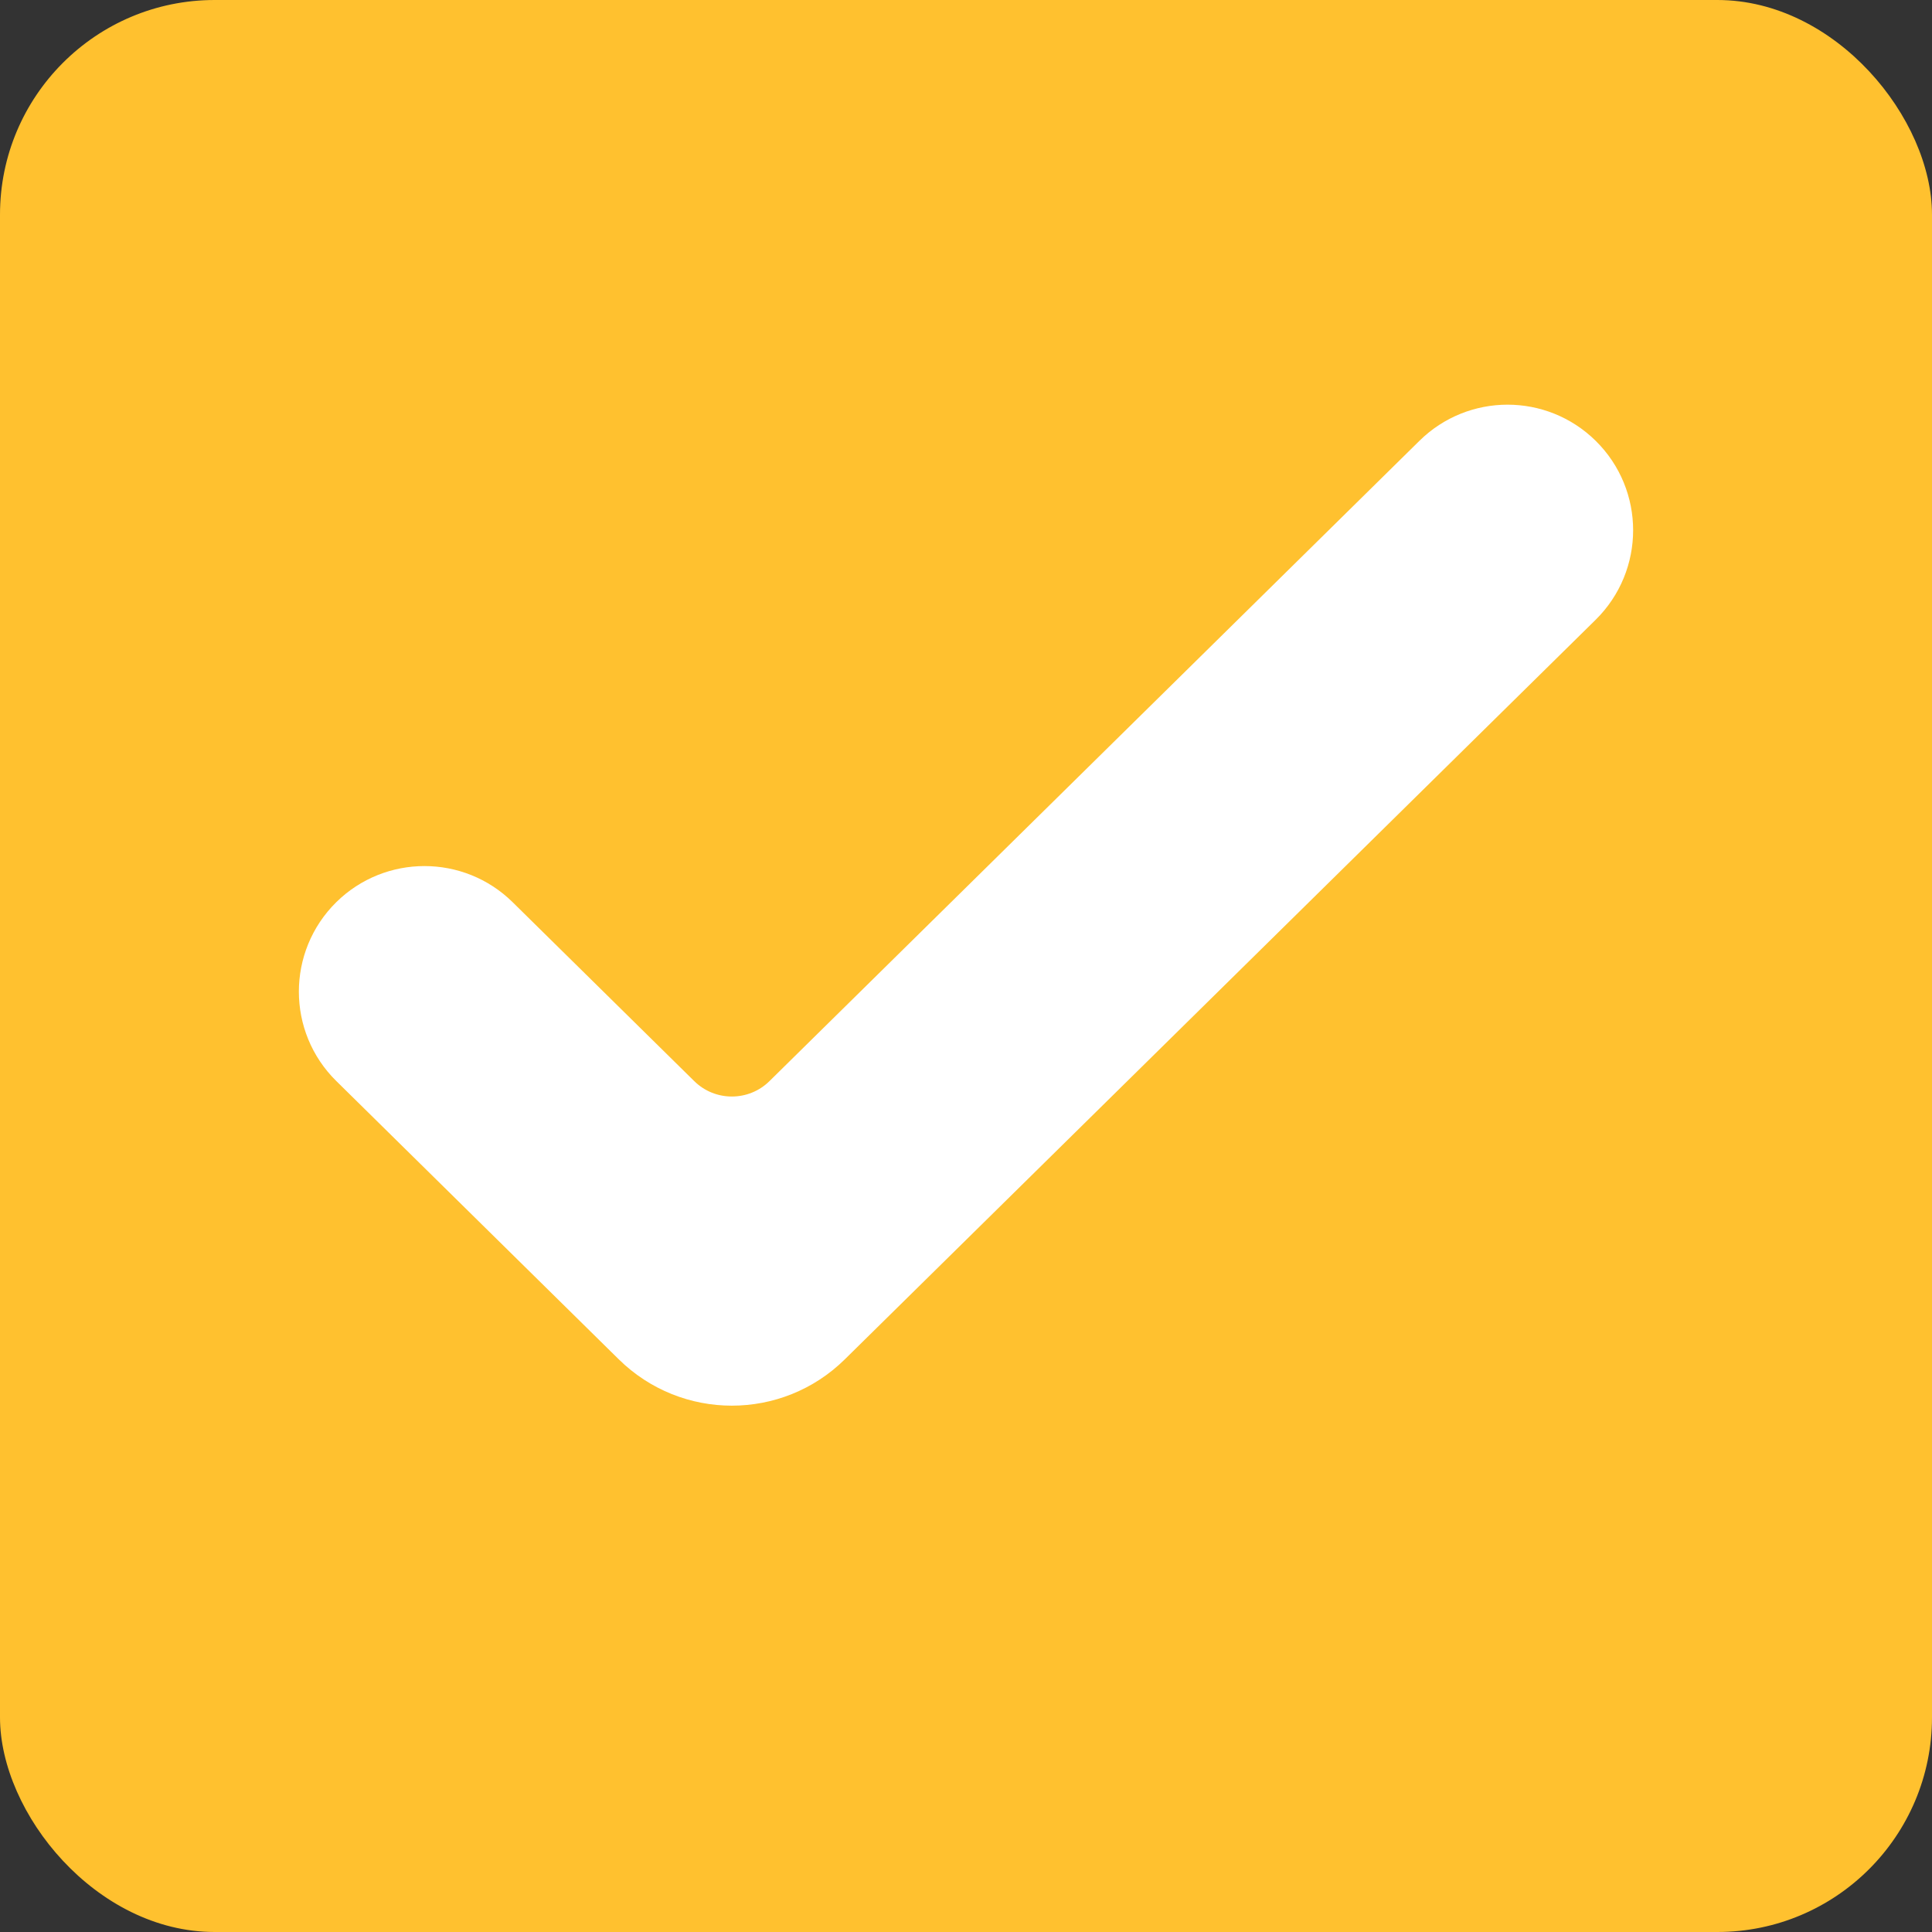 <svg width="18" height="18" viewBox="0 0 18 18" fill="none" xmlns="http://www.w3.org/2000/svg">
<rect x="0" y="0" width="18" height="18" fill="#333333" stroke="none"/>
<rect width="18" height="18" rx="2" fill="#FFC12F"/>
<path d="M7.345 10.25C7.053 10.538 6.584 10.538 6.292 10.25L4.6 8.583C4.242 8.231 3.667 8.231 3.309 8.583C2.943 8.944 2.943 9.534 3.309 9.894L5.941 12.487C6.428 12.966 7.209 12.966 7.695 12.487L14.691 5.596C15.057 5.235 15.057 4.645 14.691 4.285C14.333 3.932 13.758 3.932 13.4 4.285L7.345 10.25Z" fill="white" stroke="white" stroke-width="0.5"/>
</svg>
